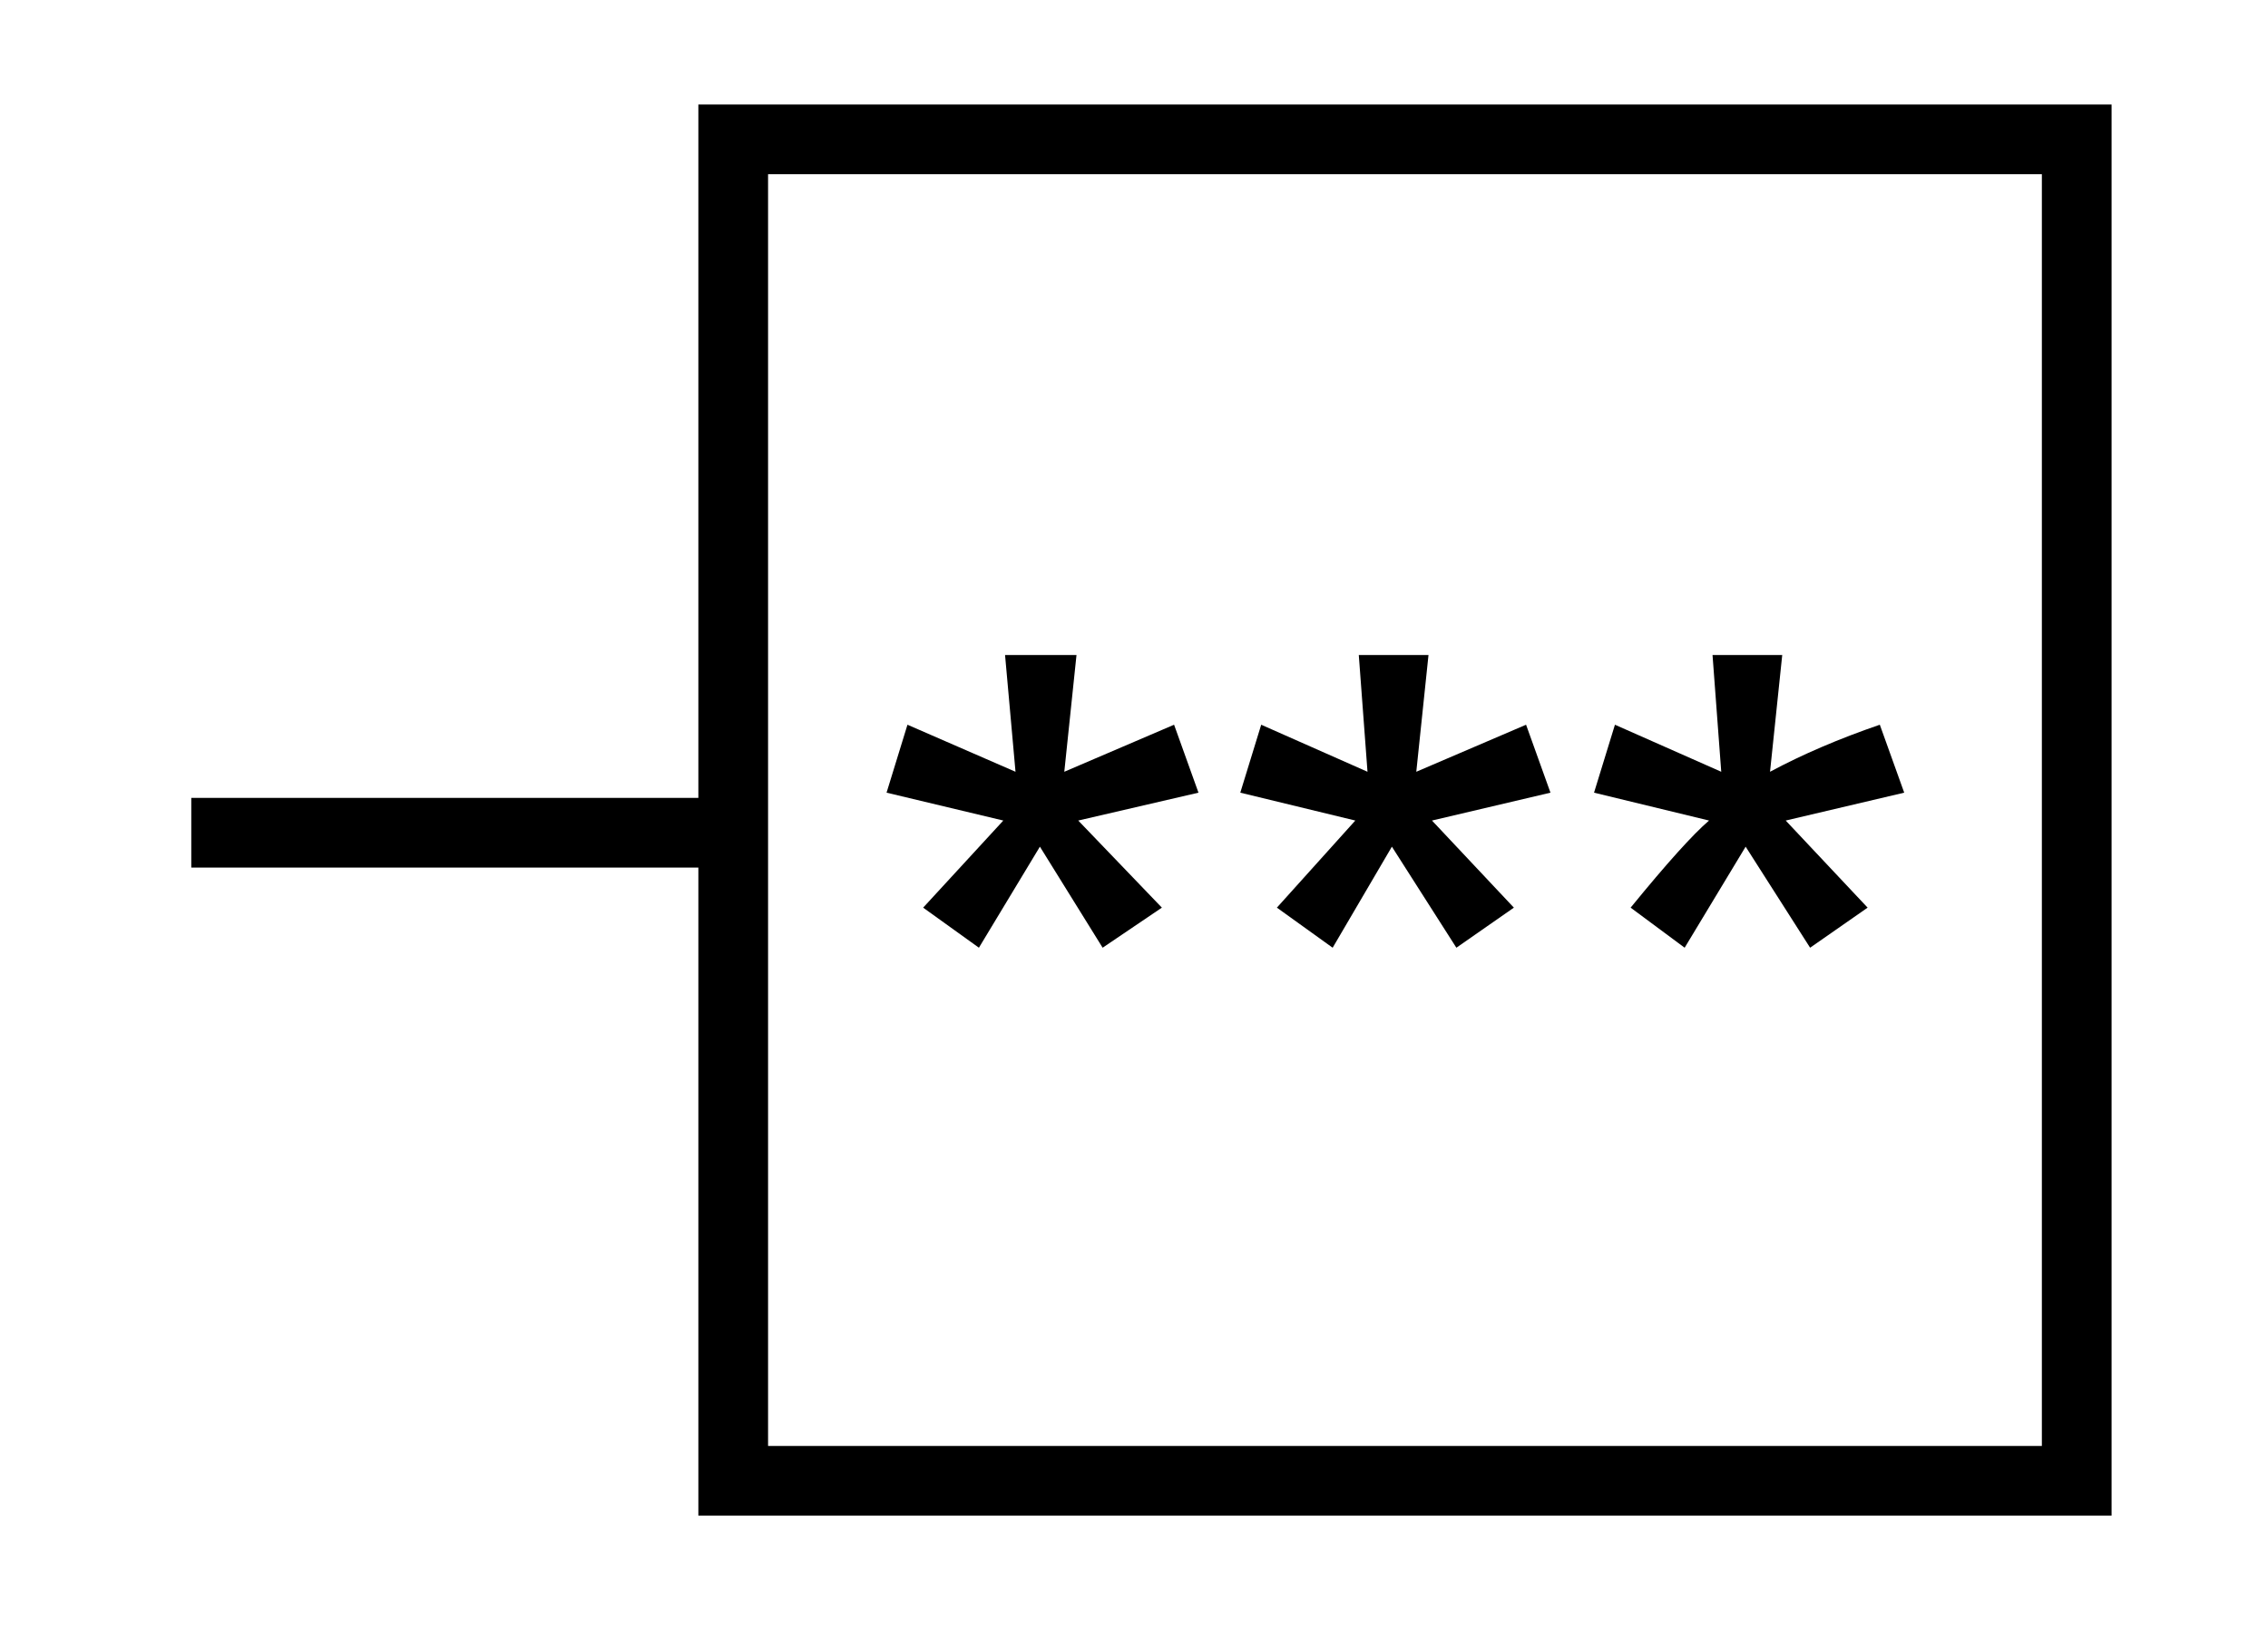 <?xml version='1.0' encoding='UTF-8'?>
<svg xmlns:xlink="http://www.w3.org/1999/xlink" xmlns="http://www.w3.org/2000/svg" version="1.1" width="54px" height="39px" viewBox="-31.1 -23.25 62.1 47.0"><defs><g id="c1"><path fill="#000000" stroke="none" d="M1.8 -0.5 L-1.65 0.3 0.75 2.8 -0.95 3.95 -2.75 1.05 -4.5 3.95 -6.1 2.8 -3.8 0.3 -7.15 -0.5 -6.55 -2.45 -3.45 -1.1 -3.75 -4.45 -1.7 -4.45 -2.05 -1.1 1.1 -2.45 1.8 -0.5 M6.65 -1.1 L6.4 -4.45 8.4 -4.45 8.05 -1.1 11.2 -2.45 11.9 -0.5 8.5 0.3 10.85 2.8 9.2 3.95 7.35 1.05 5.65 3.95 4.05 2.8 6.3 0.3 3.0 -0.5 3.6 -2.45 6.65 -1.1 M16.8 -1.1 L16.55 -4.45 18.55 -4.45 18.2 -1.1 Q19.6 -1.85 21.35 -2.45 L22.05 -0.5 18.65 0.3 21.0 2.8 19.35 3.95 17.5 1.05 15.75 3.95 14.2 2.8 Q15.75 0.9 16.45 0.3 L13.15 -0.5 13.75 -2.45 16.8 -1.1"/><path fill="none" stroke="#000000" stroke-width="2.0" d="M-27.1 0.65 L-11.55 0.65 -11.55 -19.25 27.0 -19.25 27.0 19.25 -11.55 19.25 -11.55 0.65"/><path fill="#333333" fill-opacity="0.0" d="M25.7 -19.2 L25.7 19.75 -26.35 19.75 -26.35 -19.2 25.7 -19.2"/></g></defs><g><g><use transform="matrix(1.0,0.0,0.0,1.0,0.0,0.0)" xlink:href="#c1"/></g></g></svg>